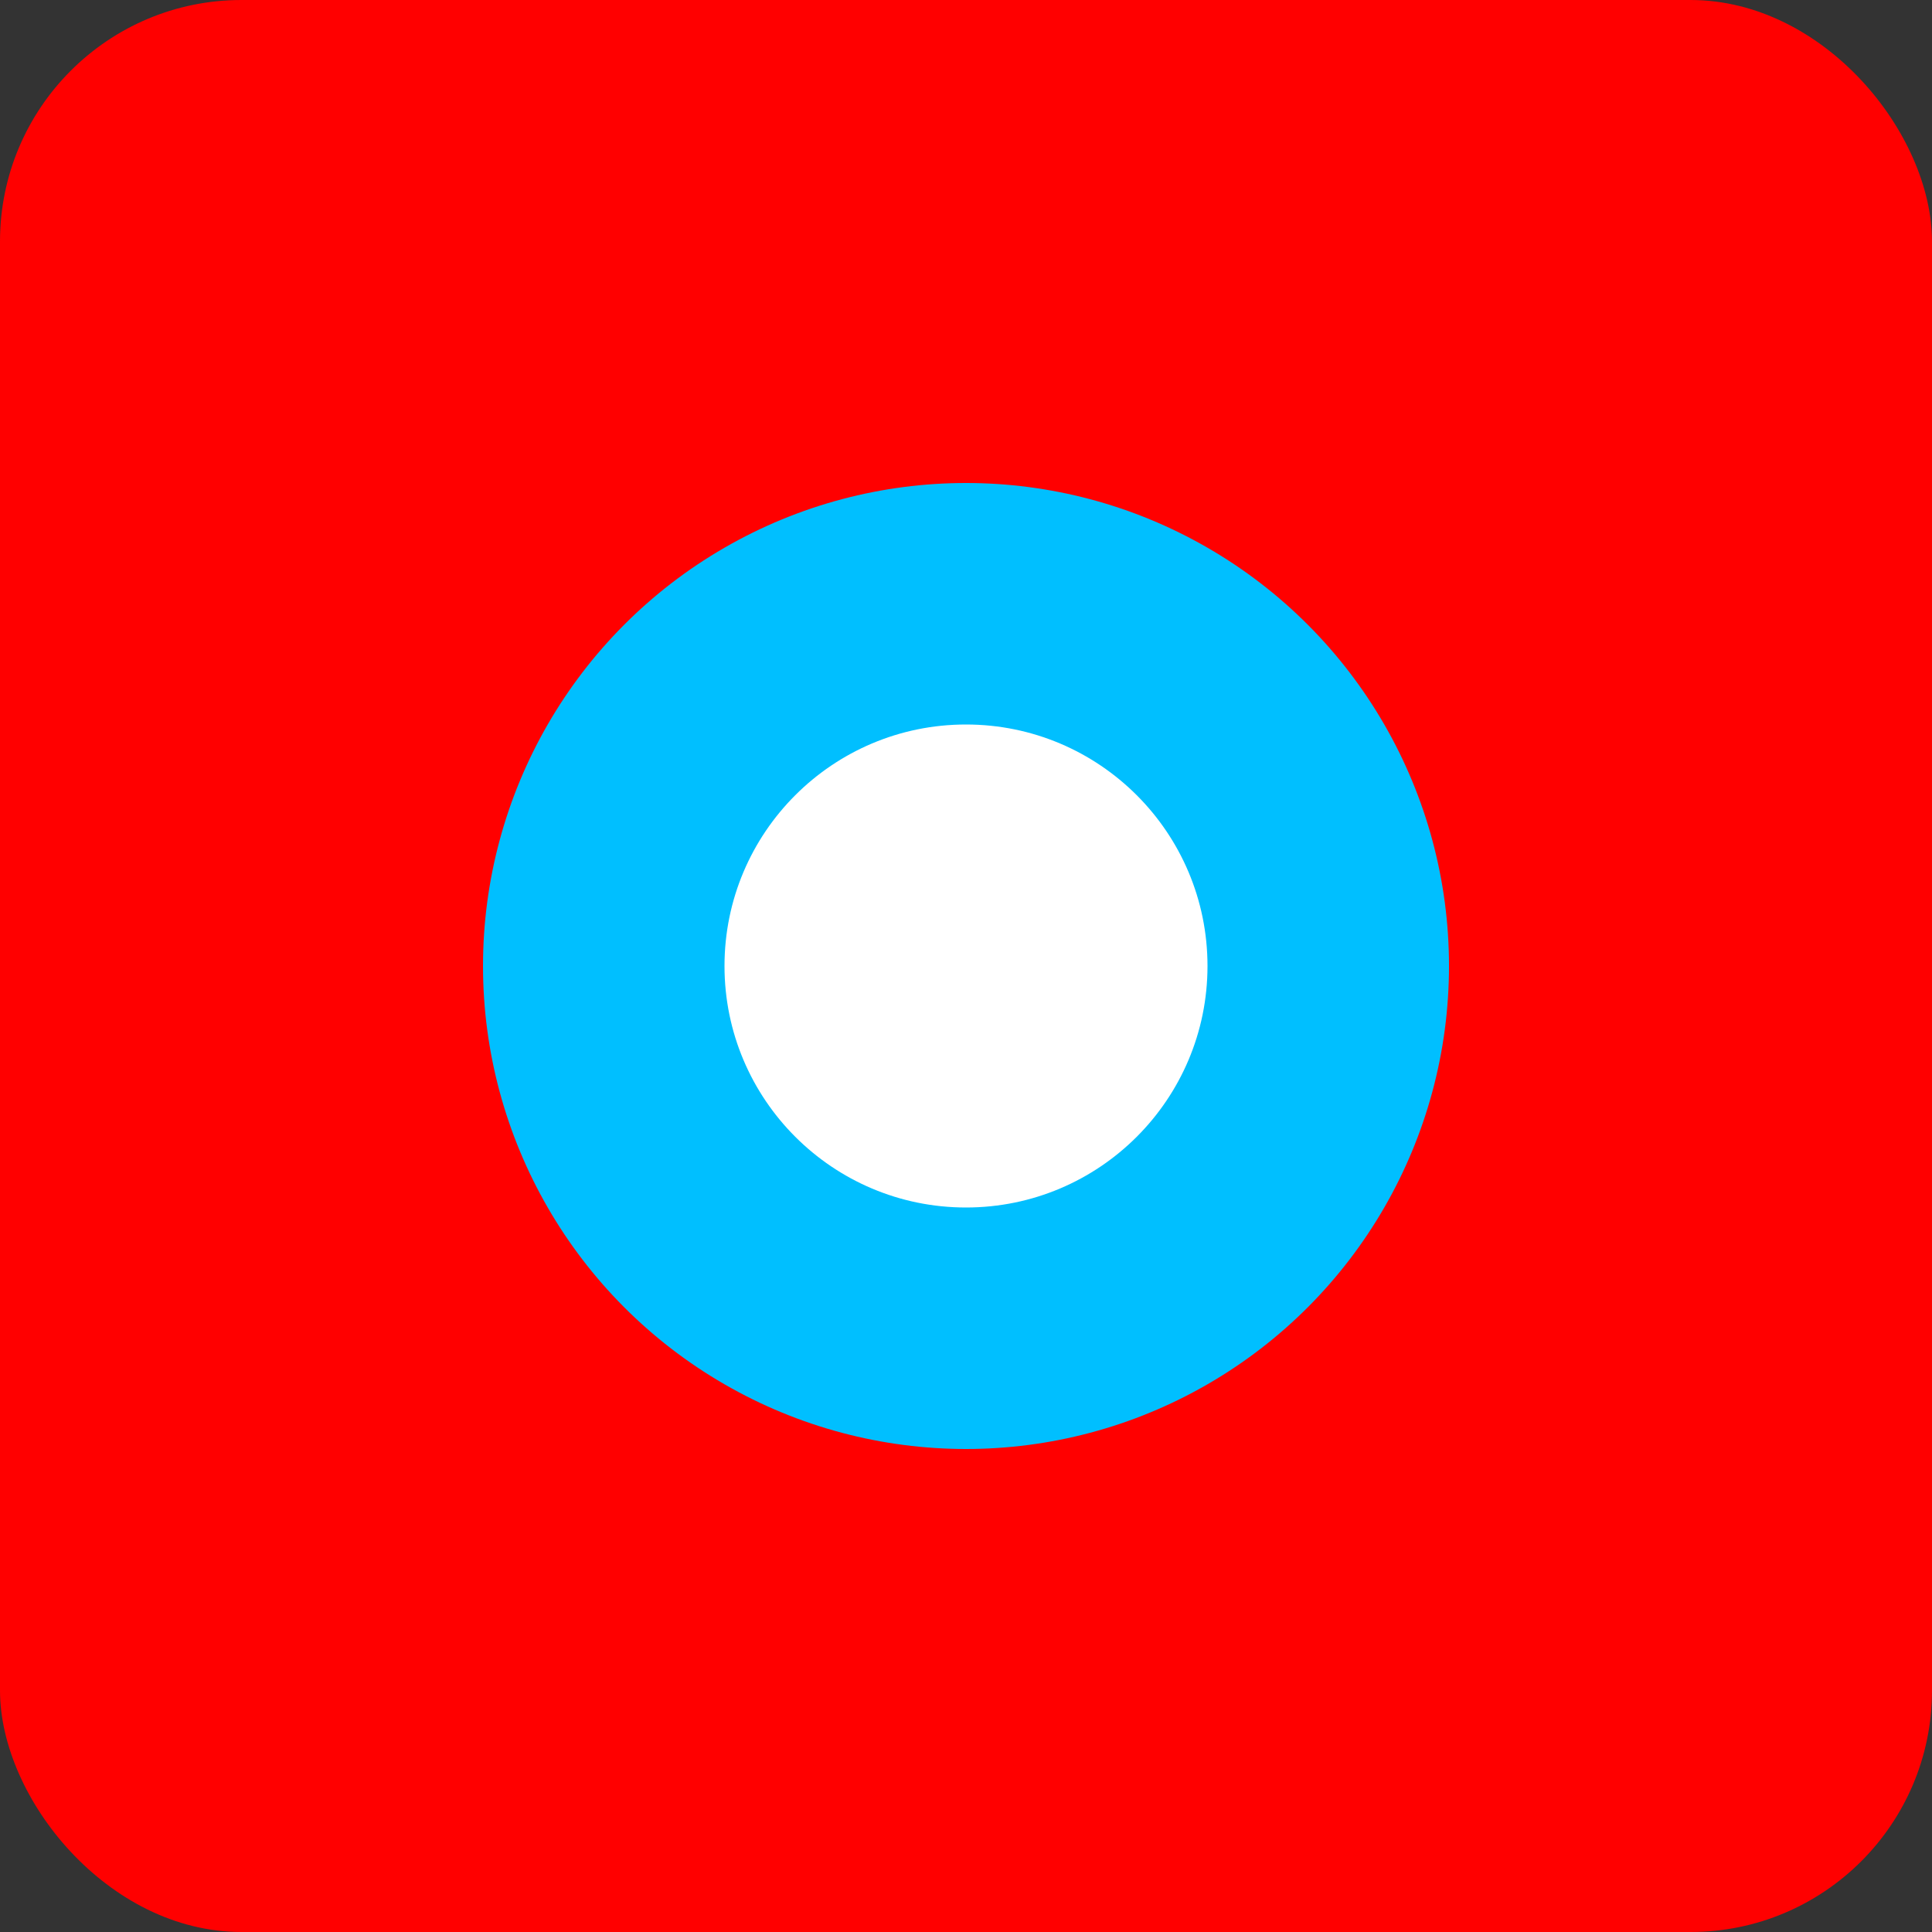 
<svg xmlns="http://www.w3.org/2000/svg" width="32" height="32" viewBox="0 0 32 32">
  <rect x="0" y="0" width="32" height="32" fill="#333333" stroke="none"/>
  <rect width="32" height="32" rx="4" fill="#ff0000" />
  <circle cx="16" cy="16" r="8" fill="#00bfff" />
  <circle cx="16" cy="16" r="4" fill="#ffffff" />
</svg>